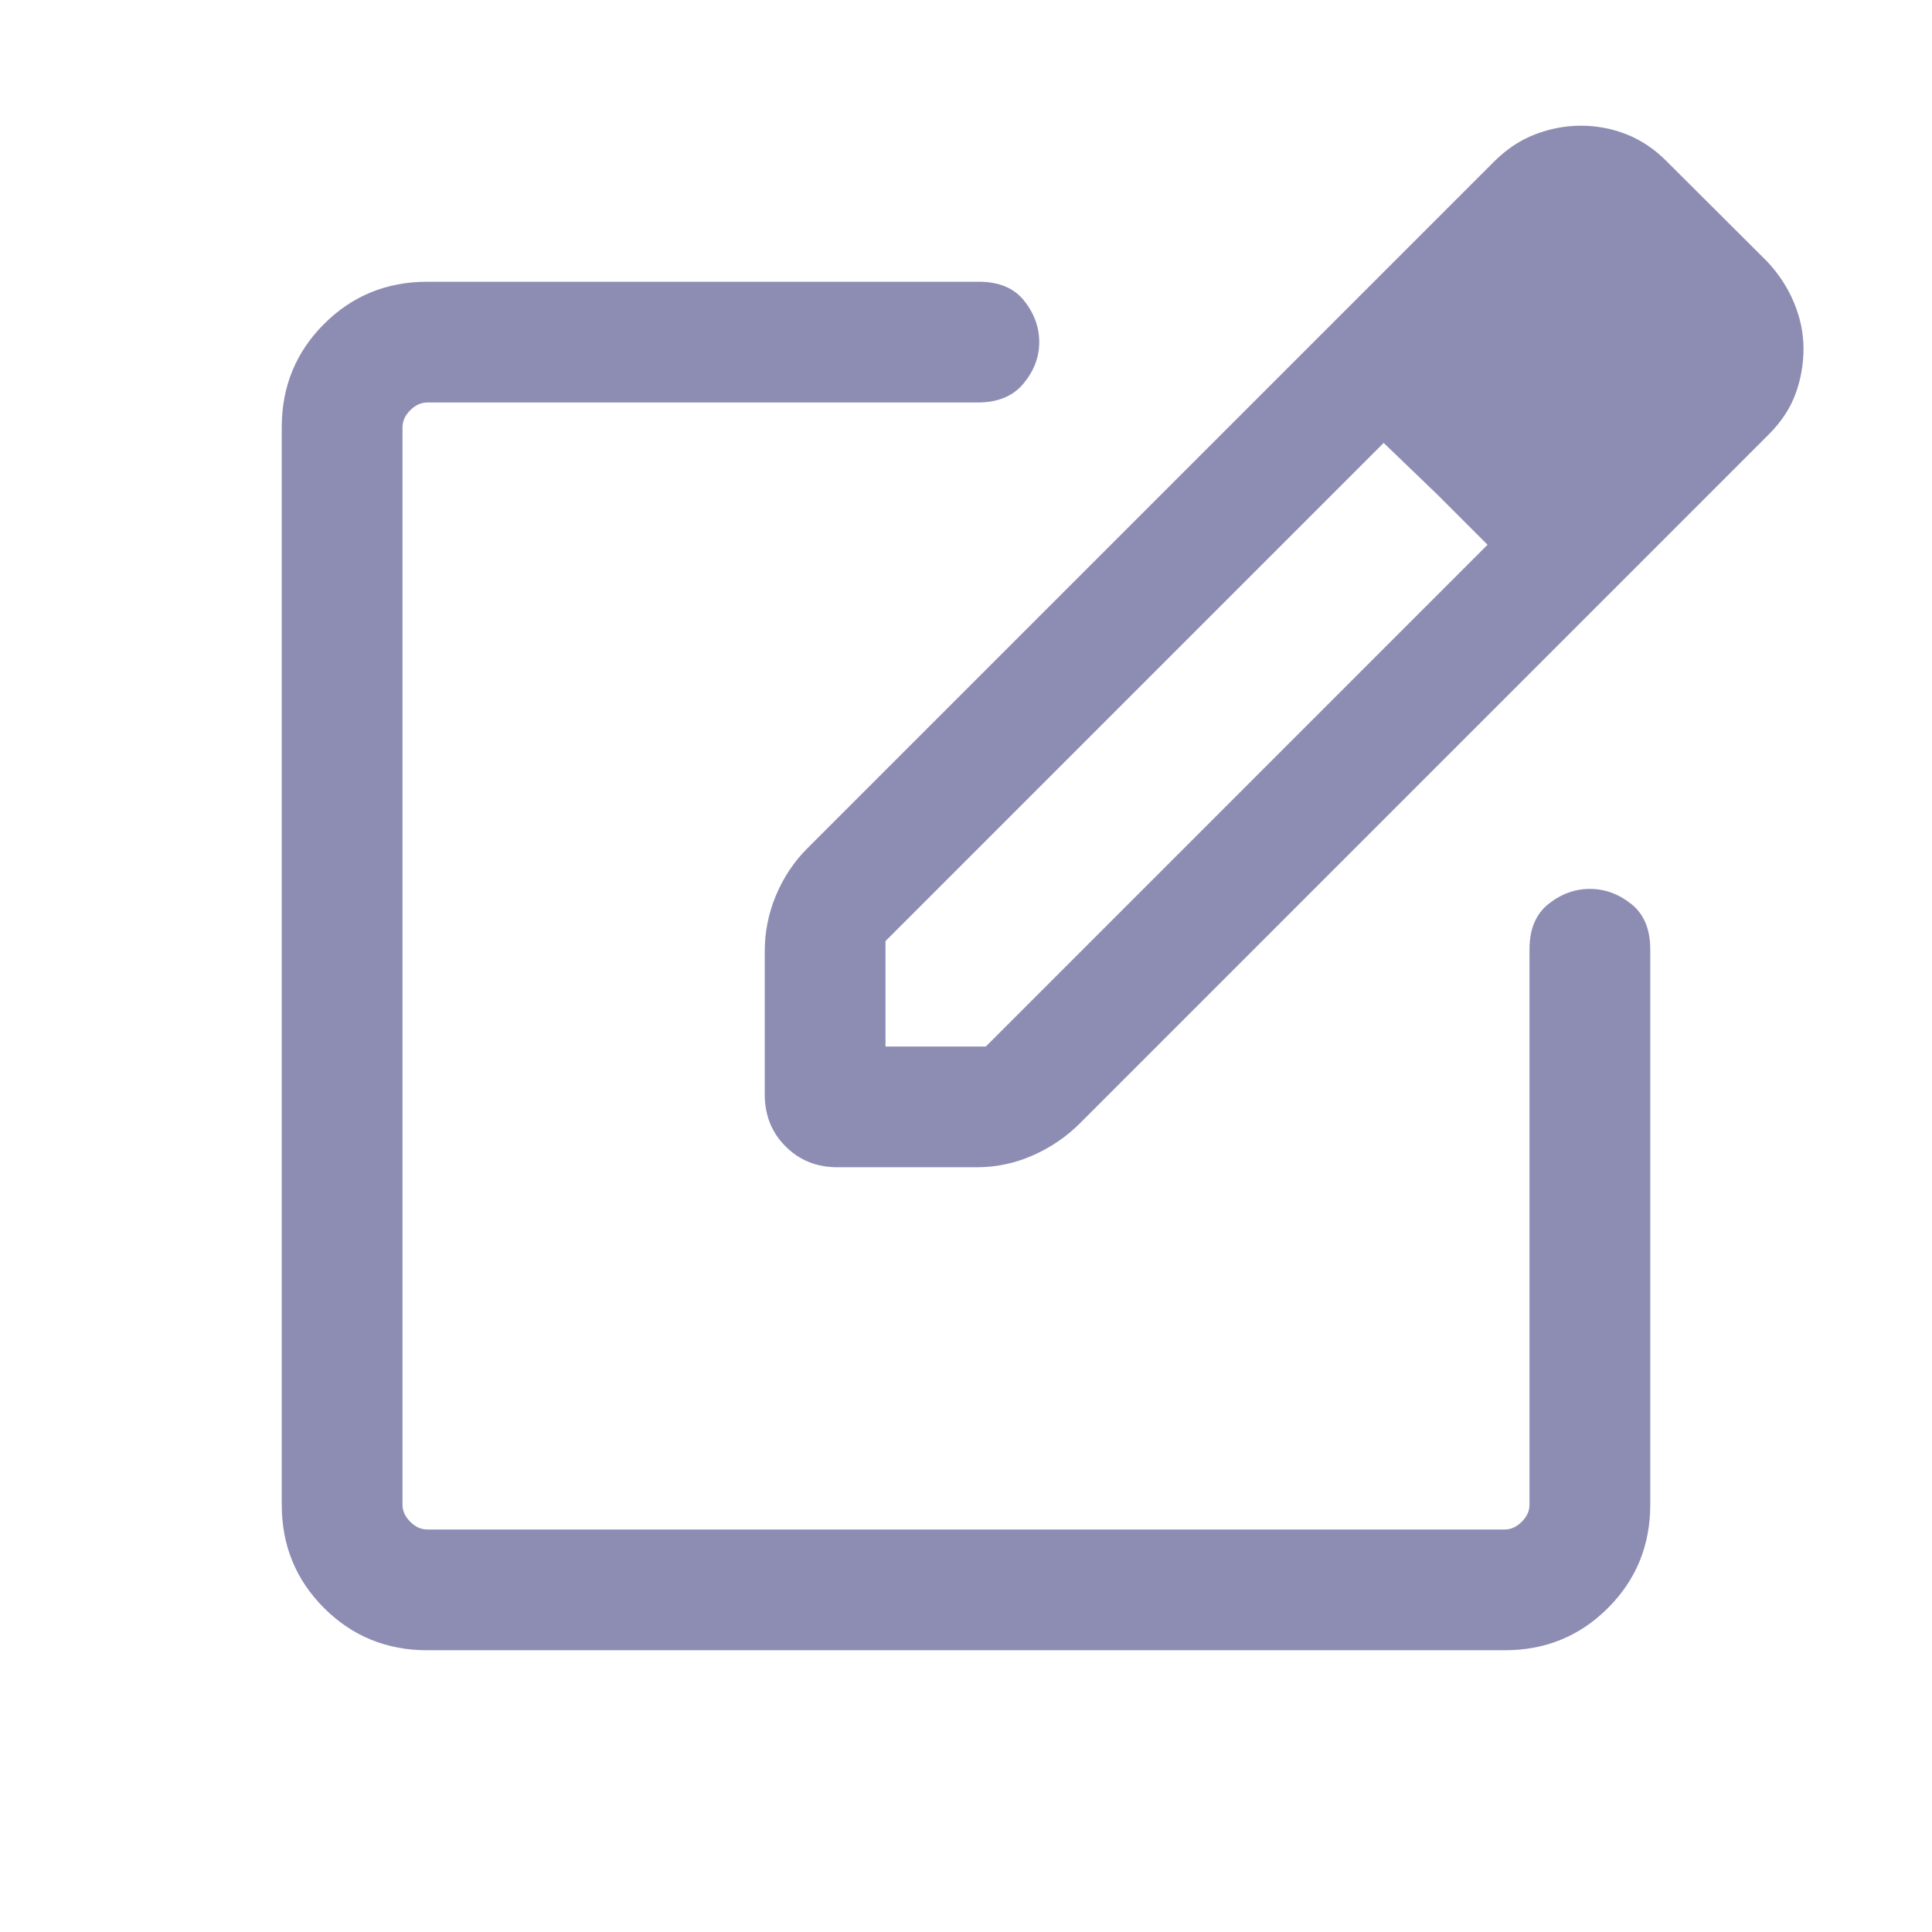 <svg xmlns="http://www.w3.org/2000/svg" height="24px" viewBox="0 -960 960 960" width="24px" fill="#8d8db4ff"><path d="M212.31-140Q182-140 161-161q-21-21-21-51.31v-535.38Q140-778 161-799q21-21 51.31-21h274.08q15 0 22.5 9.42 7.5 9.43 7.5 20.58 0 11.15-7.81 20.58-7.81 9.42-22.81 9.42H212.31q-4.62 0-8.46 3.85-3.85 3.84-3.85 8.46v535.38q0 4.62 3.85 8.46 3.84 3.85 8.46 3.85h535.38q4.62 0 8.46-3.85 3.85-3.84 3.85-8.46v-276q0-15 9.42-22.5 9.43-7.5 20.58-7.5 11.15 0 20.58 7.5 9.42 7.5 9.42 22.5v276Q820-182 799-161q-21 21-51.31 21H212.31ZM480-480Zm-100 63.84v-71.22q0-14.47 5.62-27.81 5.61-13.35 15.46-23.19l341.31-341.31q9.3-9.31 20.46-13.58 11.15-4.27 22.69-4.27 11.77 0 22.61 4.27Q819-889 827.92-880.08L878.15-830q8.69 9.31 13.35 20.54 4.65 11.23 4.65 22.77t-3.96 22.38q-3.96 10.85-13.27 20.15L536.46-401.69q-9.85 9.84-23.19 15.77-13.35 5.92-27.81 5.92h-69.3q-15.47 0-25.81-10.35Q380-400.69 380-416.16Zm456.77-370.15-50.23-51.38 50.23 51.38ZM440-440h49.85l249.3-249.31-24.92-24.92-26.69-25.69L440-492.38V-440Zm274.23-274.23-26.69-25.69 26.69 25.69 24.92 24.92-24.92-24.92Z"/></svg>